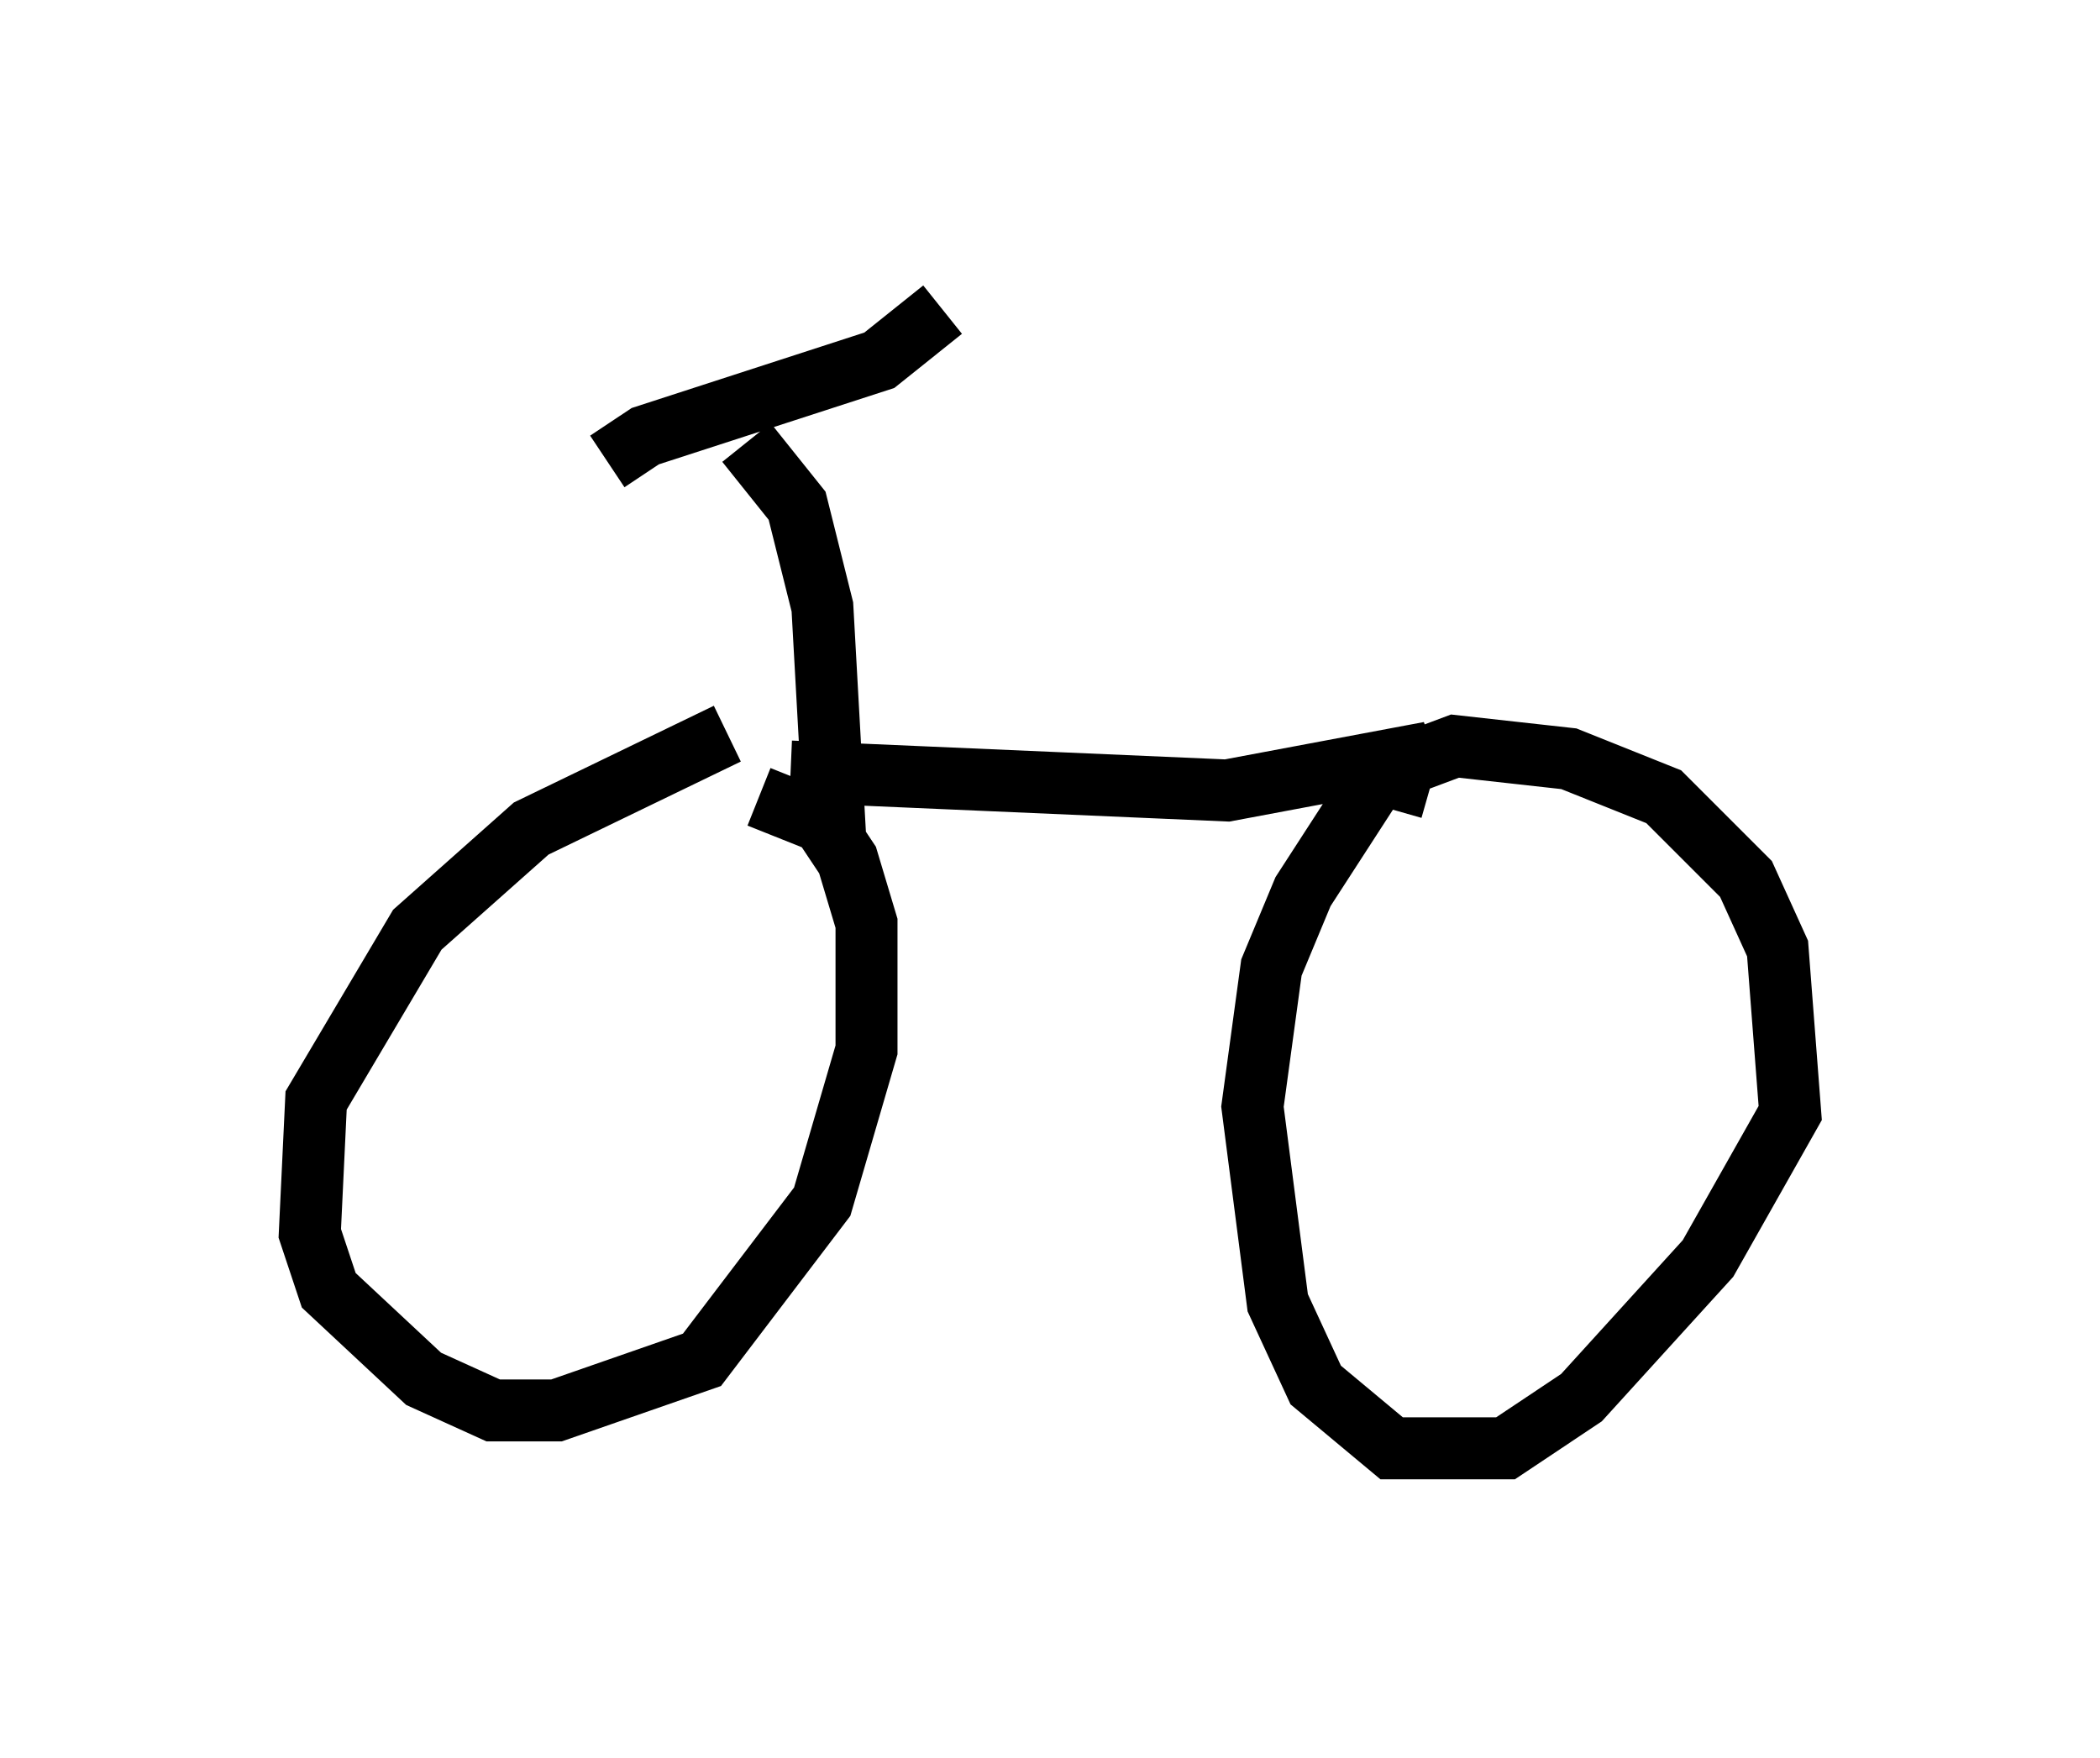 <?xml version="1.0" encoding="utf-8" ?>
<svg baseProfile="full" height="28.375" version="1.1" width="33.888" xmlns="http://www.w3.org/2000/svg" xmlns:ev="http://www.w3.org/2001/xml-events" xmlns:xlink="http://www.w3.org/1999/xlink"><defs /><rect fill="white" height="28.375" width="33.888" x="0" y="0" /><path d="M13.779, 11.84 m-2.042, 0.0 l-3.165, 1.531 -1.838, 1.633 l-1.633, 2.756 -0.102, 2.144 l0.306, 0.919 1.531, 1.429 l1.123, 0.51 1.021, 0.0 l2.348, -0.817 1.94, -2.552 l0.715, -2.45 0.0, -2.042 l-0.306, -1.021 -0.408, -0.613 l-1.021, -0.408 m0.51, -0.408 l7.044, 0.306 3.267, -0.613 l-0.919, 0.51 -1.123, 1.735 l-0.51, 1.225 -0.306, 2.246 l0.408, 3.165 0.613, 1.327 l1.225, 1.021 1.838, 0.0 l1.225, -0.817 2.042, -2.246 l1.327, -2.348 -0.204, -2.654 l-0.51, -1.123 -1.327, -1.327 l-1.531, -0.613 -1.838, -0.204 l-0.817, 0.306 -0.204, 0.715 m-8.983, 0.408 l-0.204, -3.675 -0.408, -1.633 l-0.817, -1.021 m-2.246, 0.306 l0.613, -0.408 3.777, -1.225 l1.021, -0.817 " fill="none" stroke="black" stroke-width="1" /></svg>
